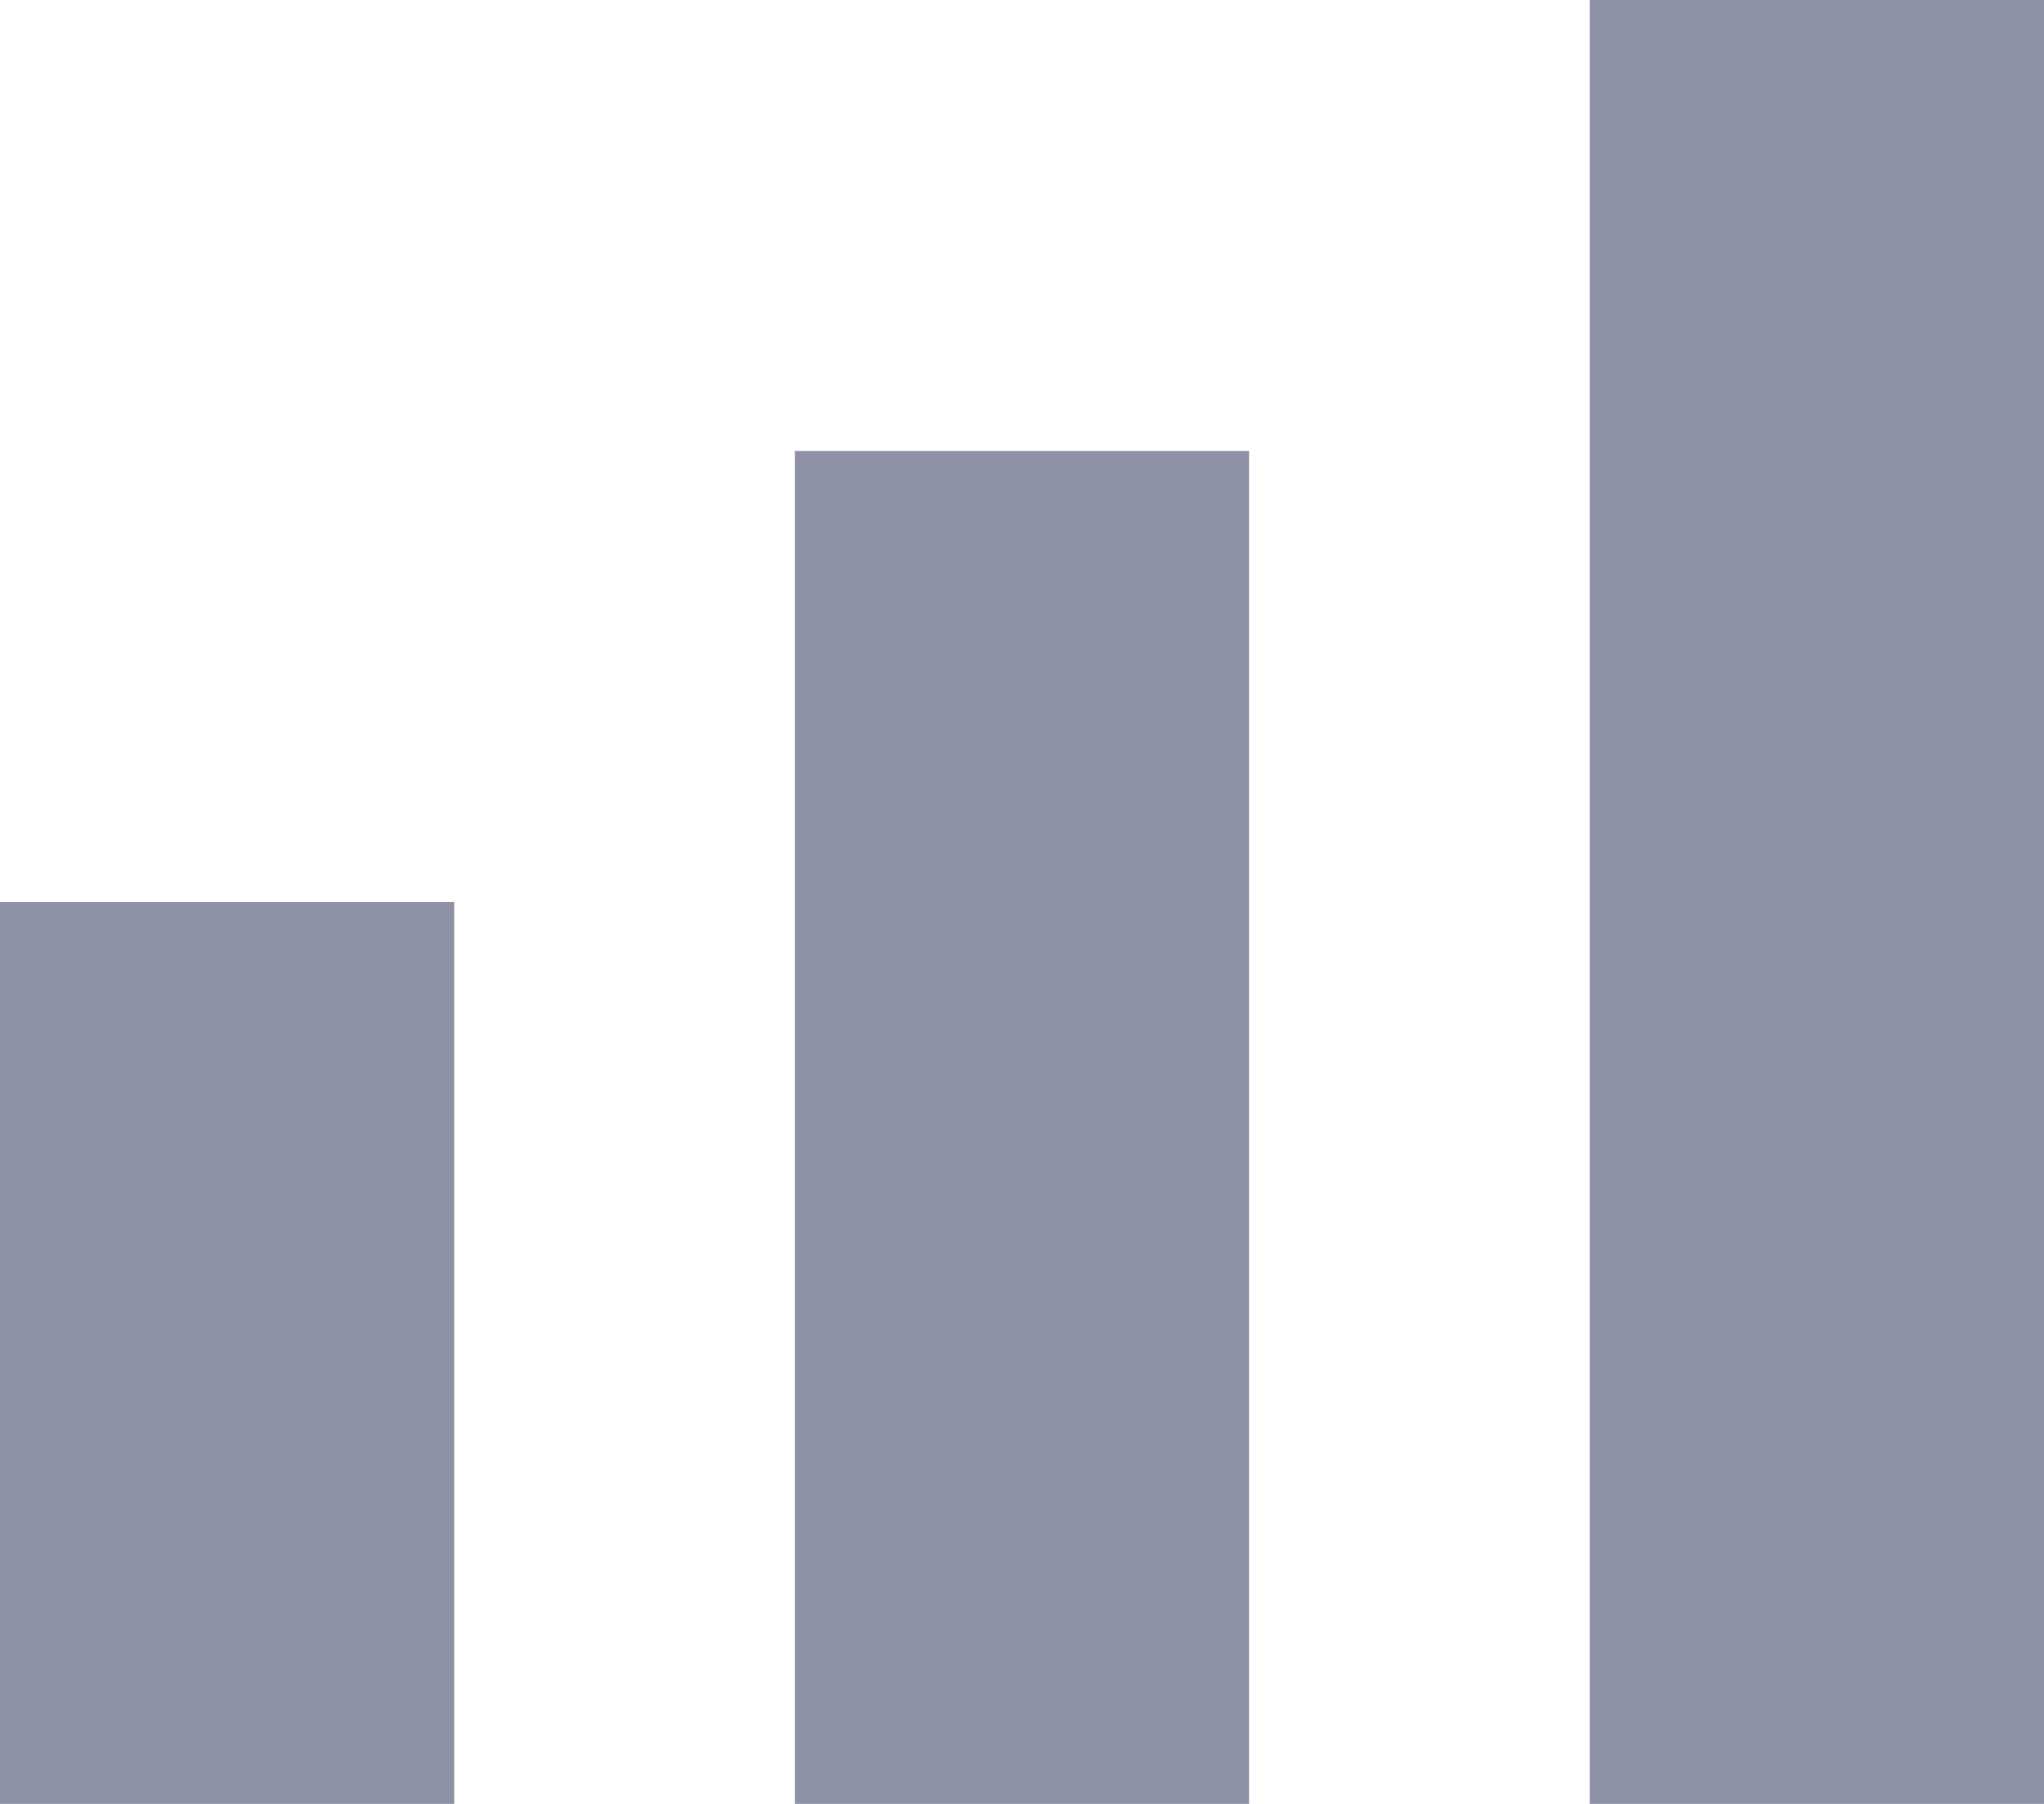 <?xml version="1.0" encoding="UTF-8" standalone="no"?>
<svg width="17px" height="15px" viewBox="0 0 17 15" version="1.1" xmlns="http://www.w3.org/2000/svg" xmlns:xlink="http://www.w3.org/1999/xlink">
    <!-- Generator: Sketch 3.7 (28169) - http://www.bohemiancoding.com/sketch -->
    <title>Icon / Bar [Active]</title>
    <desc>Created with Sketch.</desc>
    <defs></defs>
    <g id="Symbols" stroke="none" stroke-width="1" fill="none" fill-rule="evenodd">
        <g id="Icon-/-Bar-[Active]" fill="#8F92A6">
            <path d="M0,7.5 L3.778,7.5 L3.778,15 L0,15 L0,7.5 Z M6.611,3.75 L10.389,3.75 L10.389,15 L6.611,15 L6.611,3.75 Z M13.222,0 L17,0 L17,15 L13.222,15 L13.222,0 Z" id="safd"></path>
        </g>
    </g>
</svg>